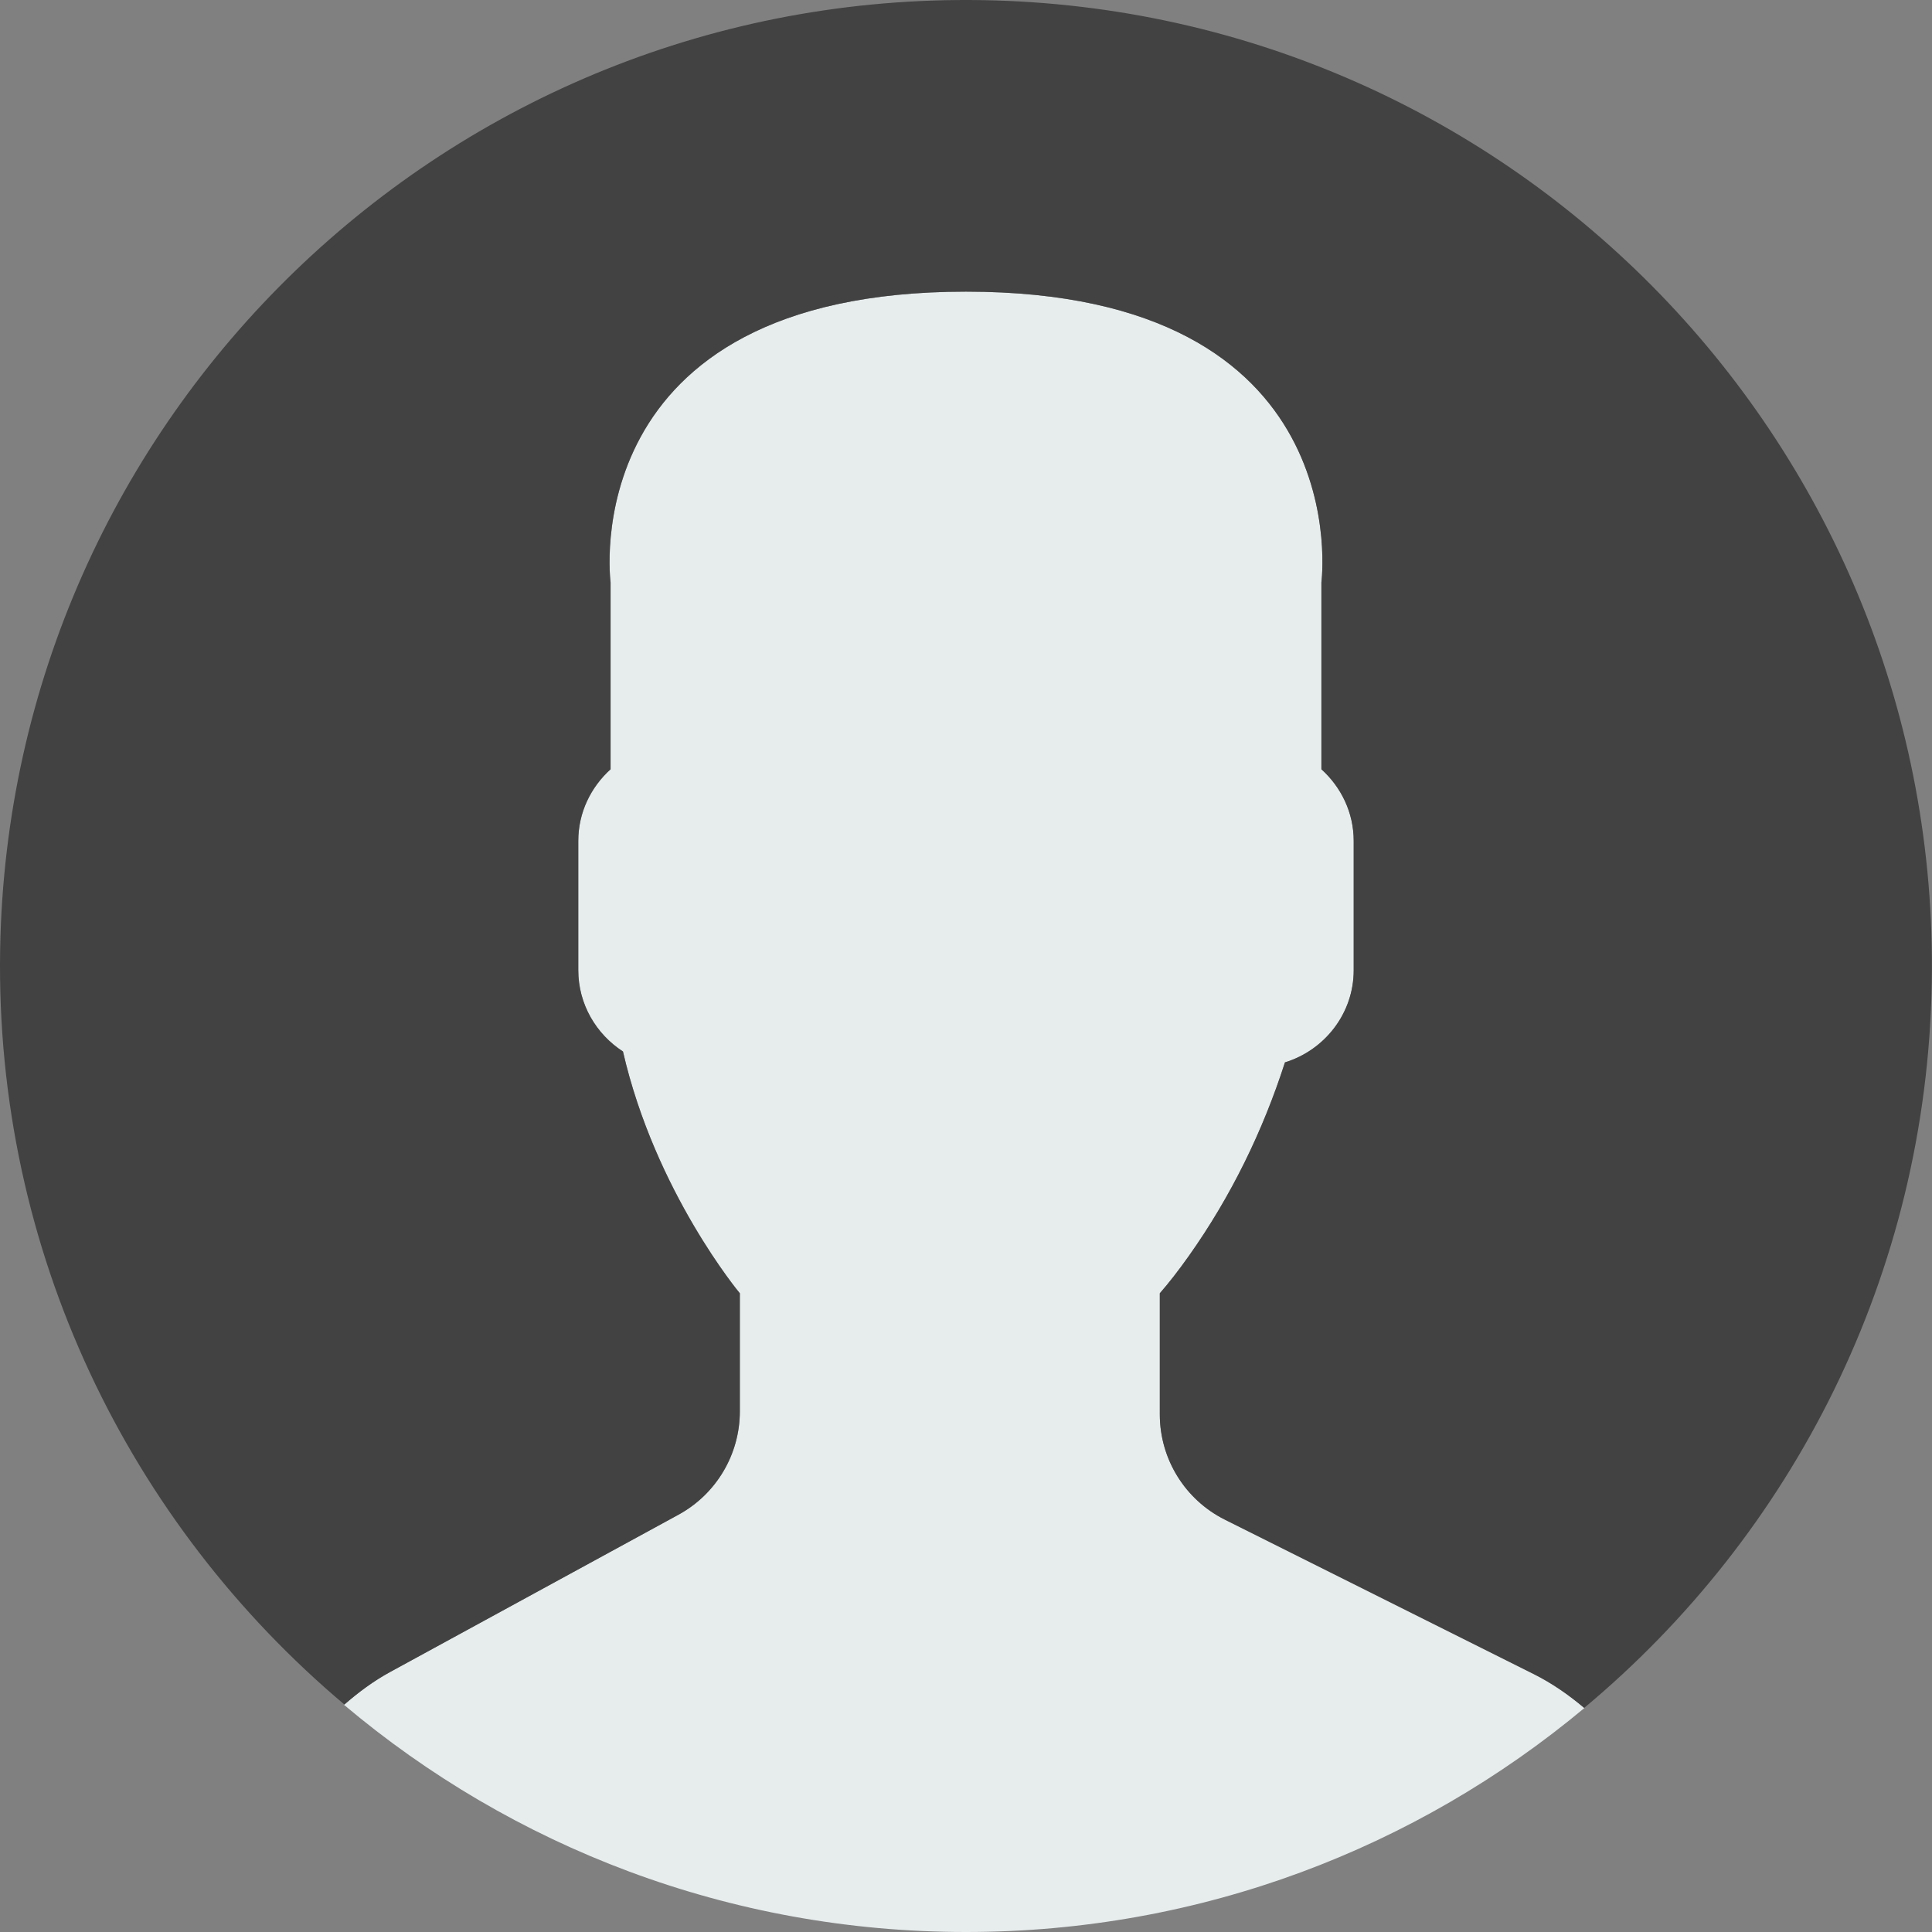 <svg width="53" height="53" xmlns="http://www.w3.org/2000/svg">

 <rect width="100%" height="100%" fill="#808080" stroke="none"/>

 <g>
  <title>background</title>
  <rect fill="none" id="canvas_background" height="402" width="582" y="-1" x="-1"/>
 </g>
 <g>
  <title>Layer 1</title>
  <path id="svg_1" fill="#E7ECED" d="m18.613,41.552l-7.907,4.313c-0.464,0.253 -0.881,0.564 -1.269,0.903c4.61,3.887 10.561,6.232 17.063,6.232c6.454,0 12.367,-2.31 16.964,-6.144c-0.424,-0.358 -0.884,-0.68 -1.394,-0.934l-8.467,-4.233c-1.094,-0.547 -1.785,-1.665 -1.785,-2.888l0,-3.322c0.238,-0.271 0.51,-0.619 0.801,-1.03c1.154,-1.63 2.027,-3.423 2.632,-5.304c1.086,-0.335 1.886,-1.338 1.886,-2.53l0,-3.546c0,-0.78 -0.347,-1.477 -0.886,-1.965l0,-5.126c0,0 1.053,-7.977 -9.75,-7.977s-9.75,7.977 -9.75,7.977l0,5.126c-0.54,0.488 -0.886,1.185 -0.886,1.965l0,3.546c0,0.934 0.491,1.756 1.226,2.231c0.886,3.857 3.206,6.633 3.206,6.633l0,3.24c-0.001,1.18 -0.647,2.267 -1.684,2.833z"/>
  <g id="svg_2">
   <path id="svg_3" fill="#424242" d="m26.953,0.004c-14.633,-0.25 -26.699,11.41 -26.949,26.043c-0.142,8.297 3.556,15.754 9.444,20.713c0.385,-0.336 0.798,-0.644 1.257,-0.894l7.907,-4.313c1.037,-0.566 1.683,-1.653 1.683,-2.835l0,-3.24c0,0 -2.321,-2.776 -3.206,-6.633c-0.734,-0.475 -1.226,-1.296 -1.226,-2.231l0,-3.546c0,-0.78 0.347,-1.477 0.886,-1.965l0,-5.126c0,0 -1.053,-7.977 9.75,-7.977s9.75,7.977 9.75,7.977l0,5.126c0.54,0.488 0.886,1.185 0.886,1.965l0,3.546c0,1.192 -0.8,2.195 -1.886,2.53c-0.605,1.881 -1.478,3.674 -2.632,5.304c-0.291,0.411 -0.563,0.759 -0.801,1.03l0,3.322c0,1.223 0.691,2.342 1.785,2.888l8.467,4.233c0.508,0.254 0.967,0.575 1.39,0.932c5.71,-4.762 9.399,-11.882 9.536,-19.9c0.252,-14.633 -11.407,-26.699 -26.041,-26.949z"/>
  </g>
  <g id="svg_4"/>
  <g id="svg_5"/>
  <g id="svg_6"/>
  <g id="svg_7"/>
  <g id="svg_8"/>
  <g id="svg_9"/>
  <g id="svg_10"/>
  <g id="svg_11"/>
  <g id="svg_12"/>
  <g id="svg_13"/>
  <g id="svg_14"/>
  <g id="svg_15"/>
  <g id="svg_16"/>
  <g id="svg_17"/>
  <g id="svg_18"/>
 </g>
</svg>